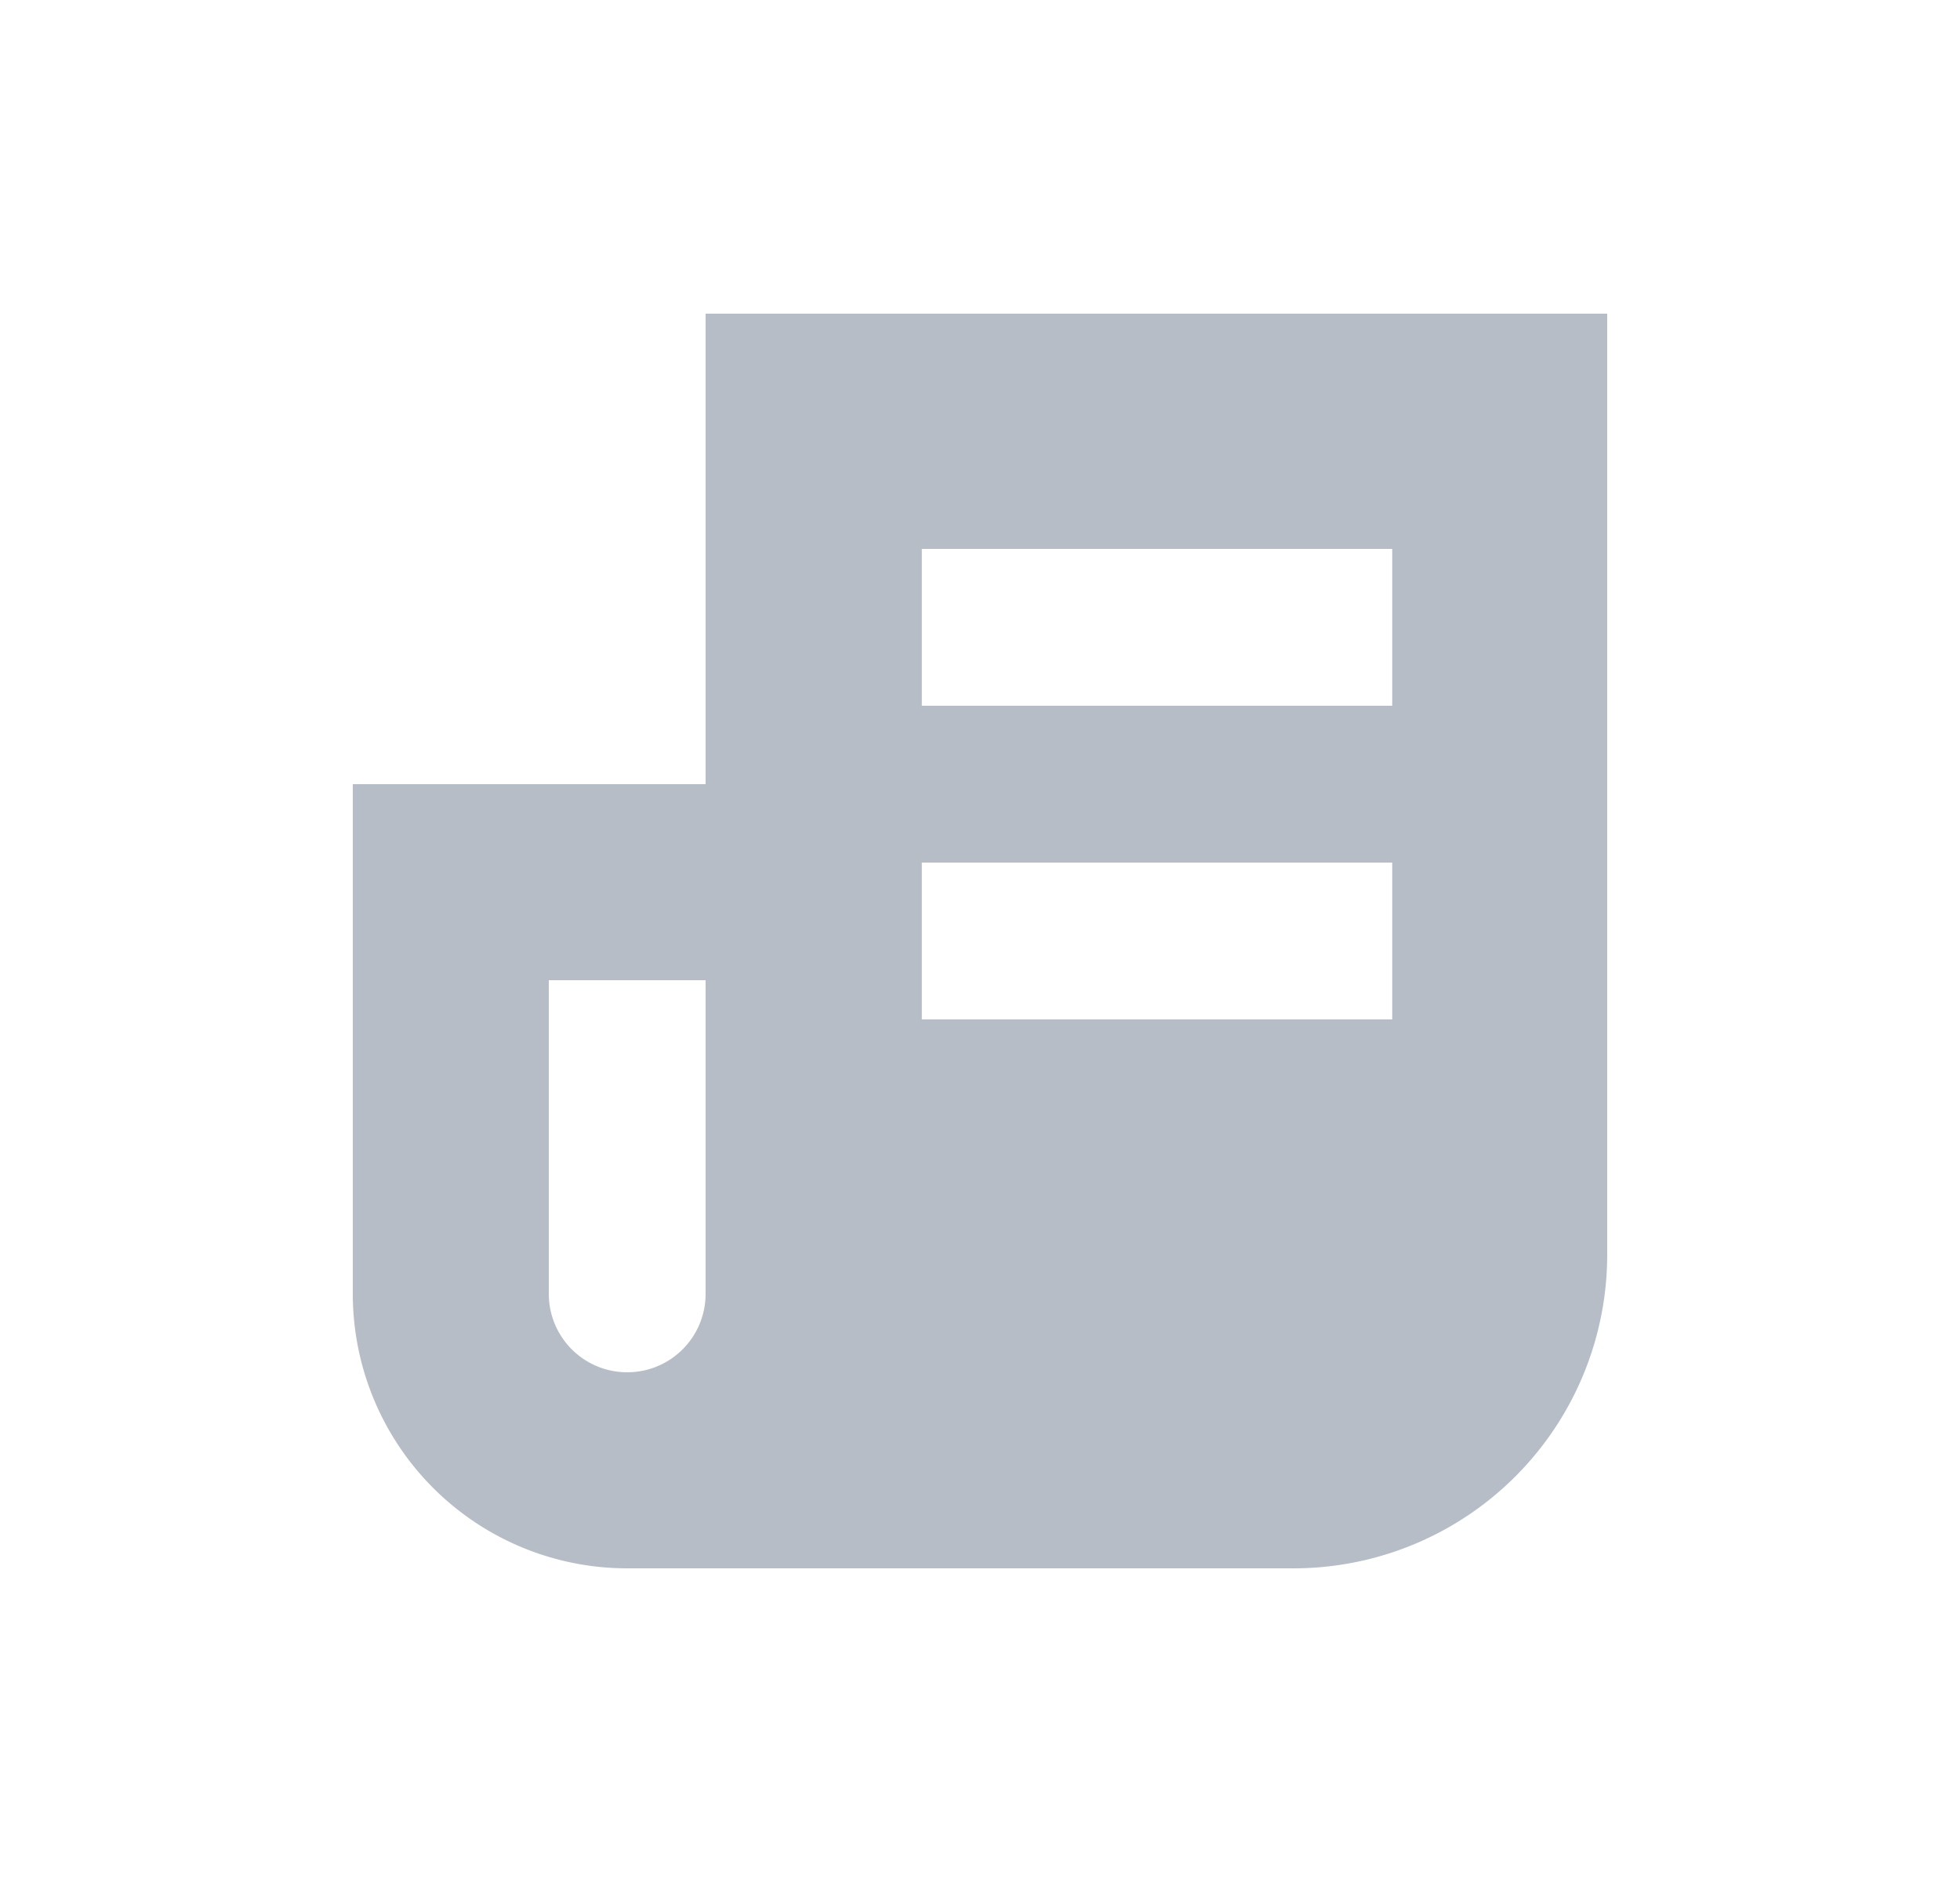 <svg xmlns="http://www.w3.org/2000/svg" viewBox="0 0 25 24" fill="none" class="css-1iztezc">
    <path fill-rule="evenodd" clip-rule="evenodd"
        d="M9 4h11.5v12a4 4 0 01-4 4H8a3.5 3.5 0 01-3.5-3.5V10H9V4zm0 8.5H7v4a1 1 0 102 0v-4zM11.758 7h6v2h-6V7zm6 4h-6v2h6v-2z"
        fill="#b7bdc6"></path>
</svg>